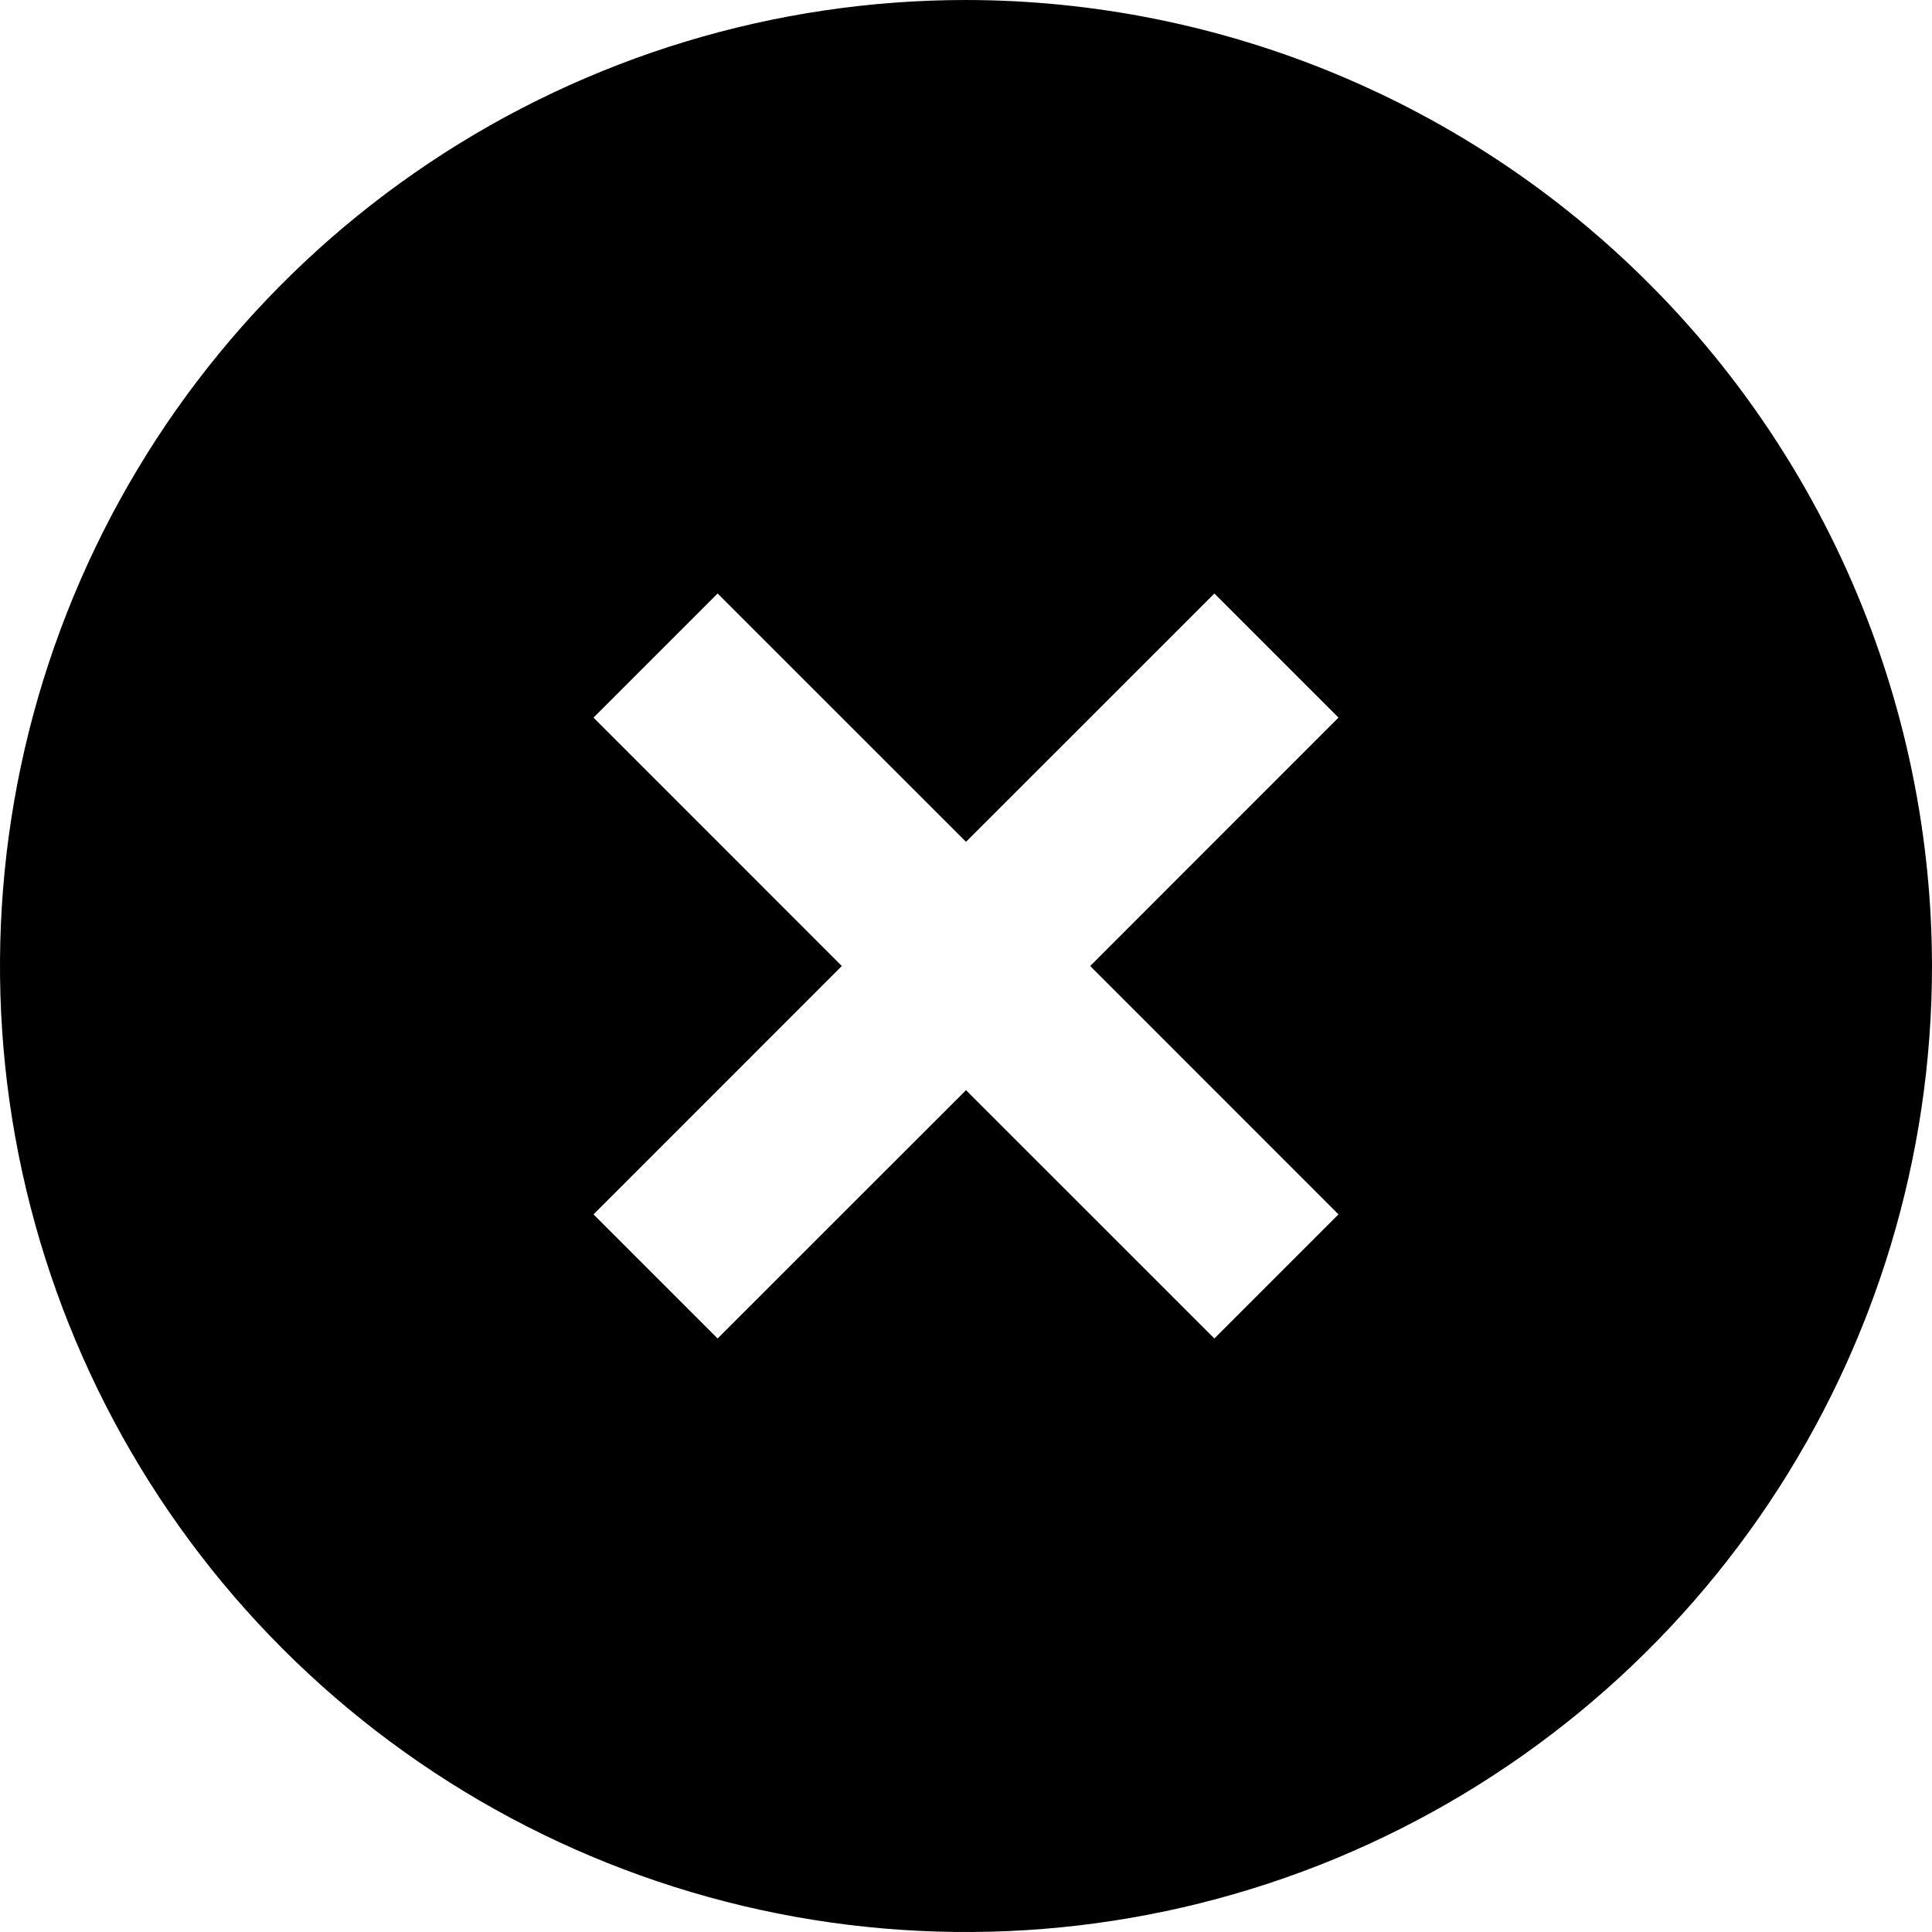 <svg viewBox="0 0 25 25" xmlns="http://www.w3.org/2000/svg">
<path d="M12.5 0C10.028 0 7.611 0.733 5.555 2.107C3.5 3.48 1.898 5.432 0.952 7.716C0.005 10.001 -0.242 12.514 0.24 14.939C0.723 17.363 1.913 19.591 3.661 21.339C5.409 23.087 7.637 24.277 10.061 24.76C12.486 25.242 14.999 24.995 17.284 24.049C19.568 23.102 21.52 21.5 22.893 19.445C24.267 17.389 25 14.972 25 12.5C24.996 9.186 23.678 6.009 21.334 3.665C18.991 1.322 15.814 0.004 12.5 0ZM17.32 15.714L15.714 17.32L12.5 14.107L9.286 17.32L7.68 15.714L10.893 12.5L7.68 9.286L9.286 7.68L12.5 10.893L15.714 7.68L17.32 9.286L14.107 12.5L17.32 15.714Z"/>
</svg>
